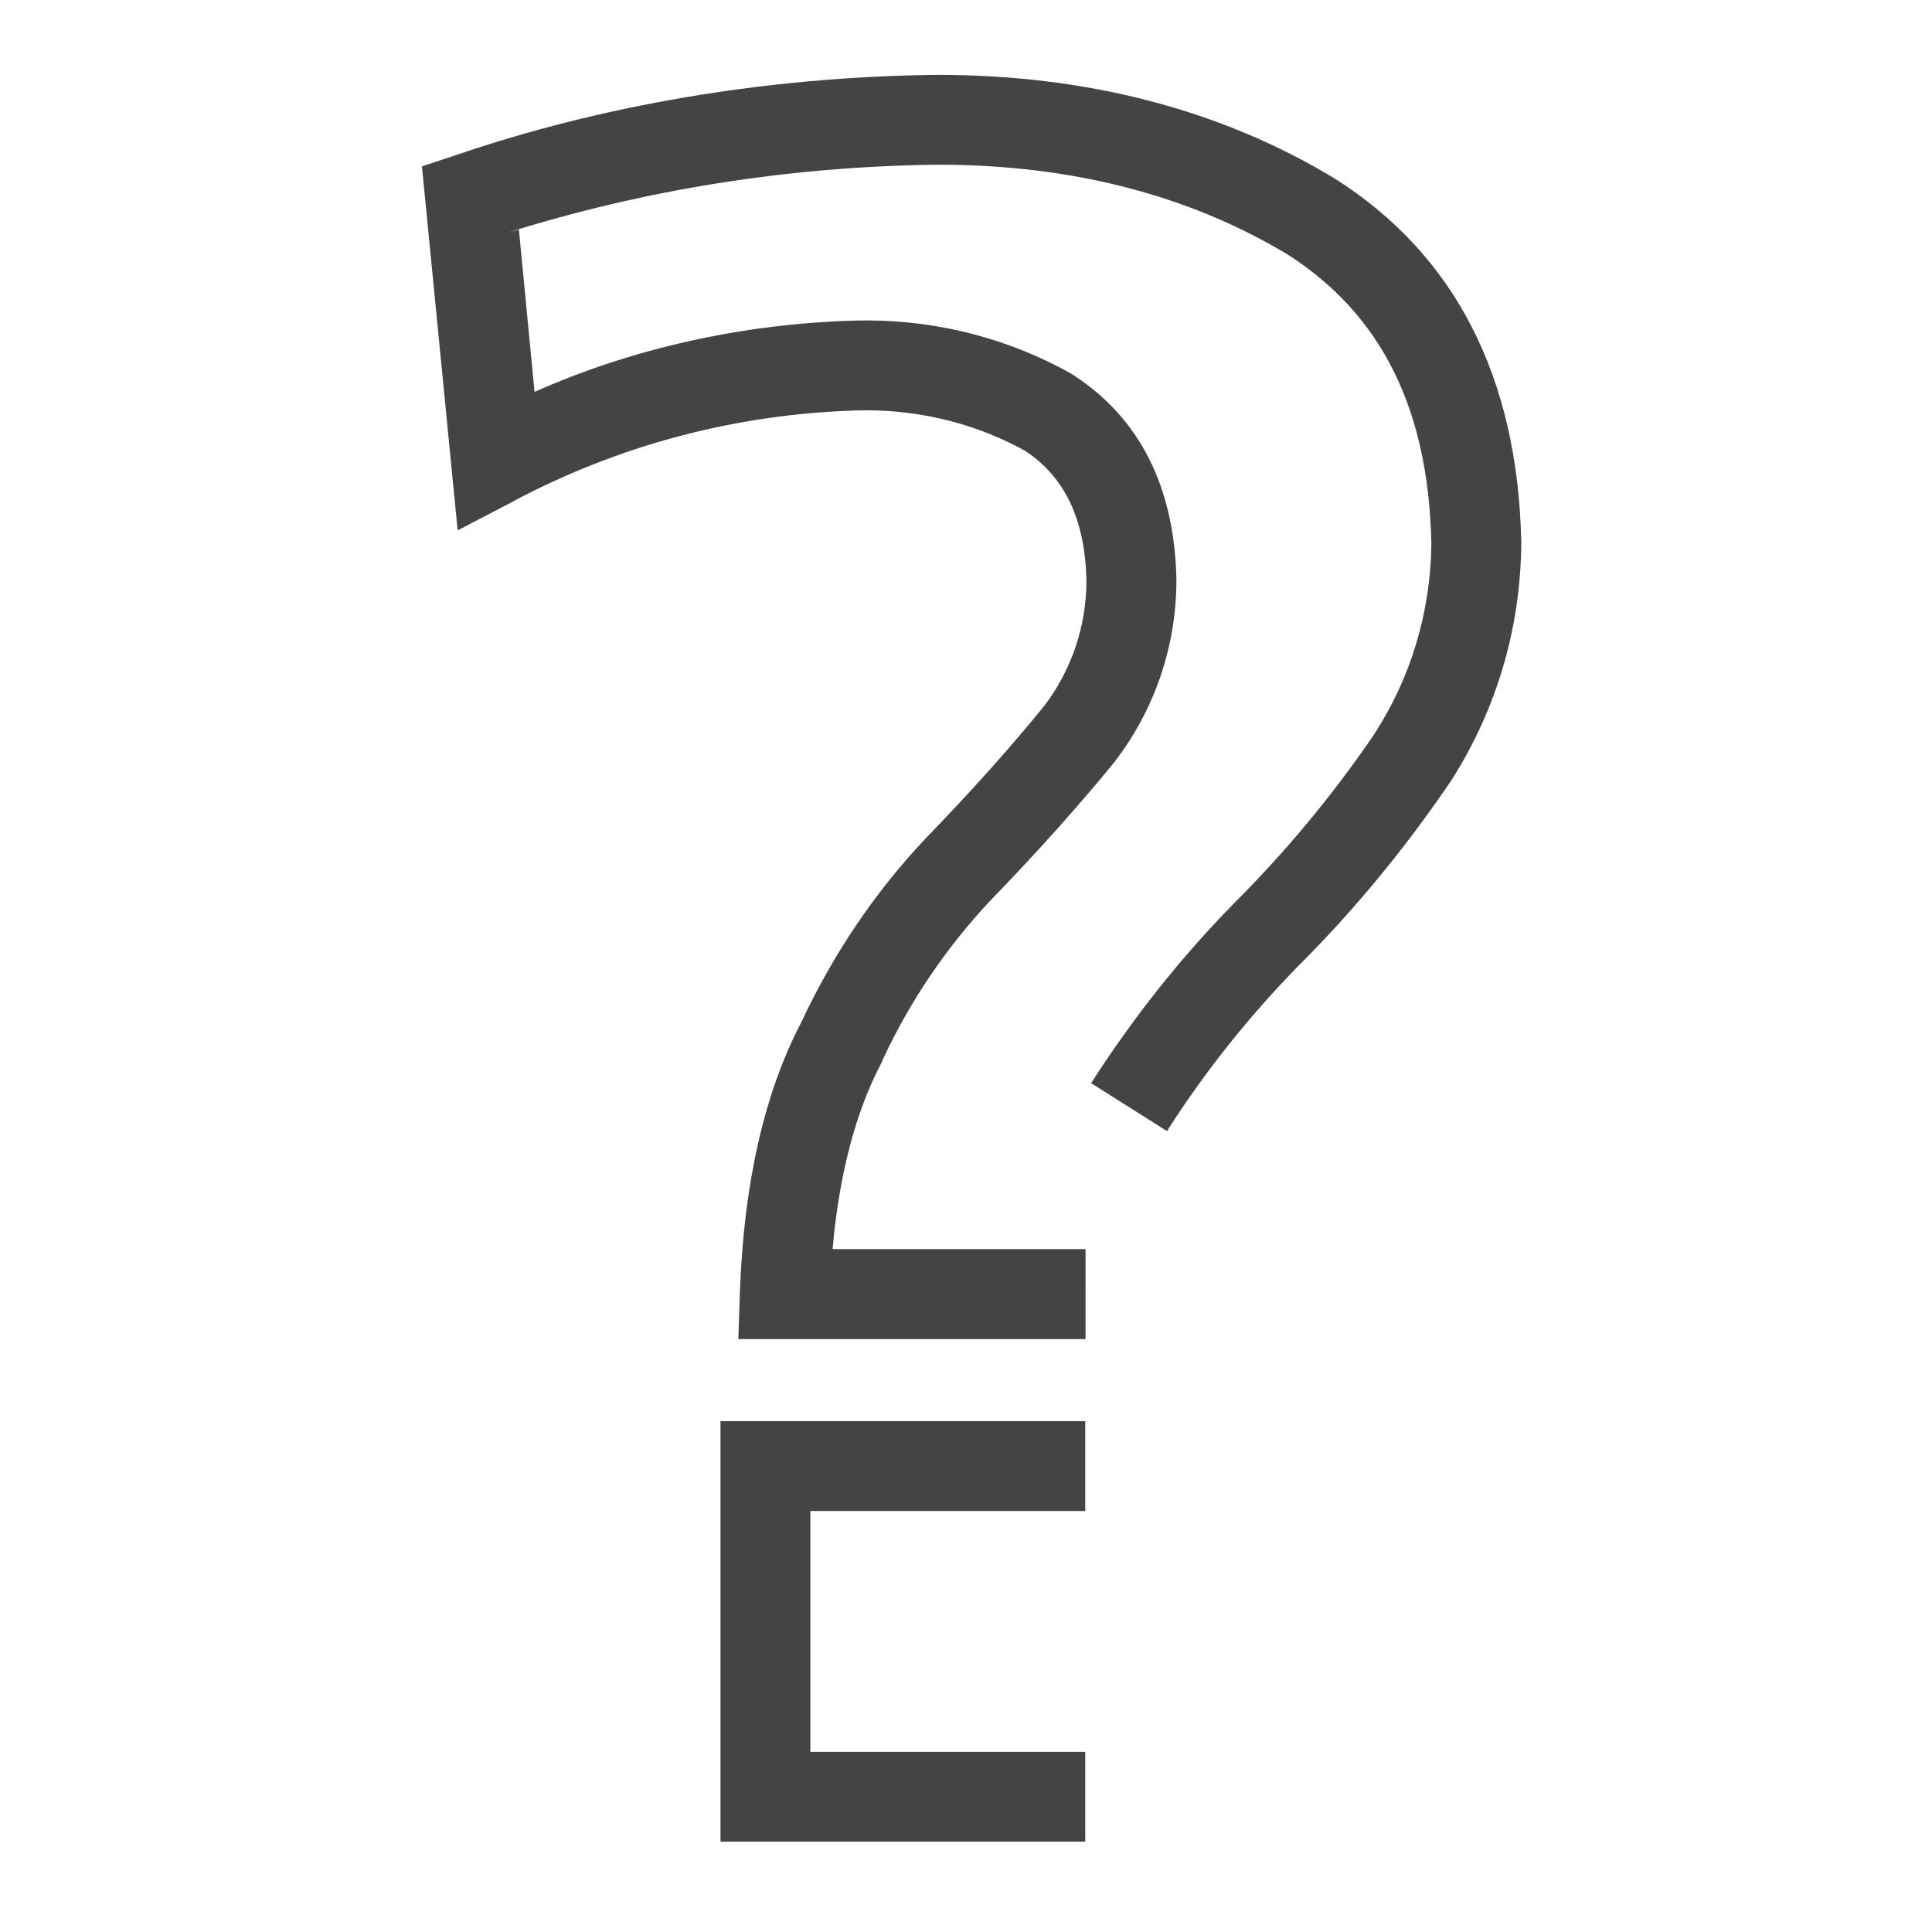 <?xml version='1.0' encoding='UTF-8' standalone='no'?><!-- Created with UBS Icon App (http://www.ubs.com/microsites/iconapp/) --><svg xmlns:svg='http://www.w3.org/2000/svg' xmlns='http://www.w3.org/2000/svg' width='64' height='64' viewBox='0 0 64 64' data-tags='Question Mark'><g transform='translate(0,0)'><path d='M579.84 984h-194.88v-224.68h194.88v48h-146.88v128.68h146.88v48z ' transform='translate(0,0) scale(0.062,0.062)' fill='#444444' style='undefined'></path><path d='M580 715.48h-185.52l0.84-24.8c2-57.84 12.92-106.28 32.56-144 17.63-37.682 39.745-70.033 66.224-98.238l-0.184 0.198c24.44-25.24 46-49.28 64-71.48 14.080-18.428 22.56-41.789 22.56-67.131 0-0.010-0-0.020-0-0.030l0 0.001c-0.76-32.44-11.48-55.040-32.64-69.040-24.569-13.686-53.893-21.744-85.099-21.744-1.020 0-2.038 0.009-3.054 0.026l0.153-0.002c-67.494 1.729-130.534 19.2-186.087 48.855l2.247-1.095-31.48 16.36-19.080-194.48 18.28-6.040c76.59-26.224 164.862-41.824 256.636-42.836l0.484-0.004c80 0 151.24 18.56 212 55.2l0.44 0.28c64 40.56 97.6 105.8 99.52 193.92v1c-0.366 47.388-14.472 91.409-38.523 128.363l0.563-0.923-0.24 0.36c-25.031 36.695-51.726 68.788-81.148 98.148l-0.012 0.012c-25.568 26.116-48.602 54.91-68.585 85.858l-1.295 2.142-40.6-25.64c23.219-36.099 48.363-67.51 76.377-96.099l-0.097 0.099c27.357-27.282 52.17-57.086 74.070-89.043l1.37-2.117c18.61-28.758 29.783-63.845 30.080-101.521l0-0.079c-1.6-71.68-26.76-121.96-76.76-153.96-53.16-32-116-48-186.76-48-80.216 0.901-157.157 13.499-229.652 36.163l5.652-1.523 8.36 86.76c50.955-22.708 110.277-36.597 172.662-38.149l0.578-0.011h0.6c1.030-0.017 2.245-0.027 3.462-0.027 40.166 0 77.869 10.541 110.495 29.009l-1.118-0.582 1.16 0.72c35.56 23.040 54.080 59.8 55.12 109.24v1.12c-0.227 36.296-12.525 69.677-33.077 96.375l0.277-0.375-0.32 0.44c-19 23.32-41.52 48.44-67 74.76-22.875 24.499-42.103 52.801-56.567 83.773l-0.833 1.987-0.4 0.8c-13.64 26.040-22.28 59.24-25.8 98.92h135.16z ' transform='translate(0,0) scale(0.062,0.062)' fill='#444444' style='undefined'></path></g></svg>